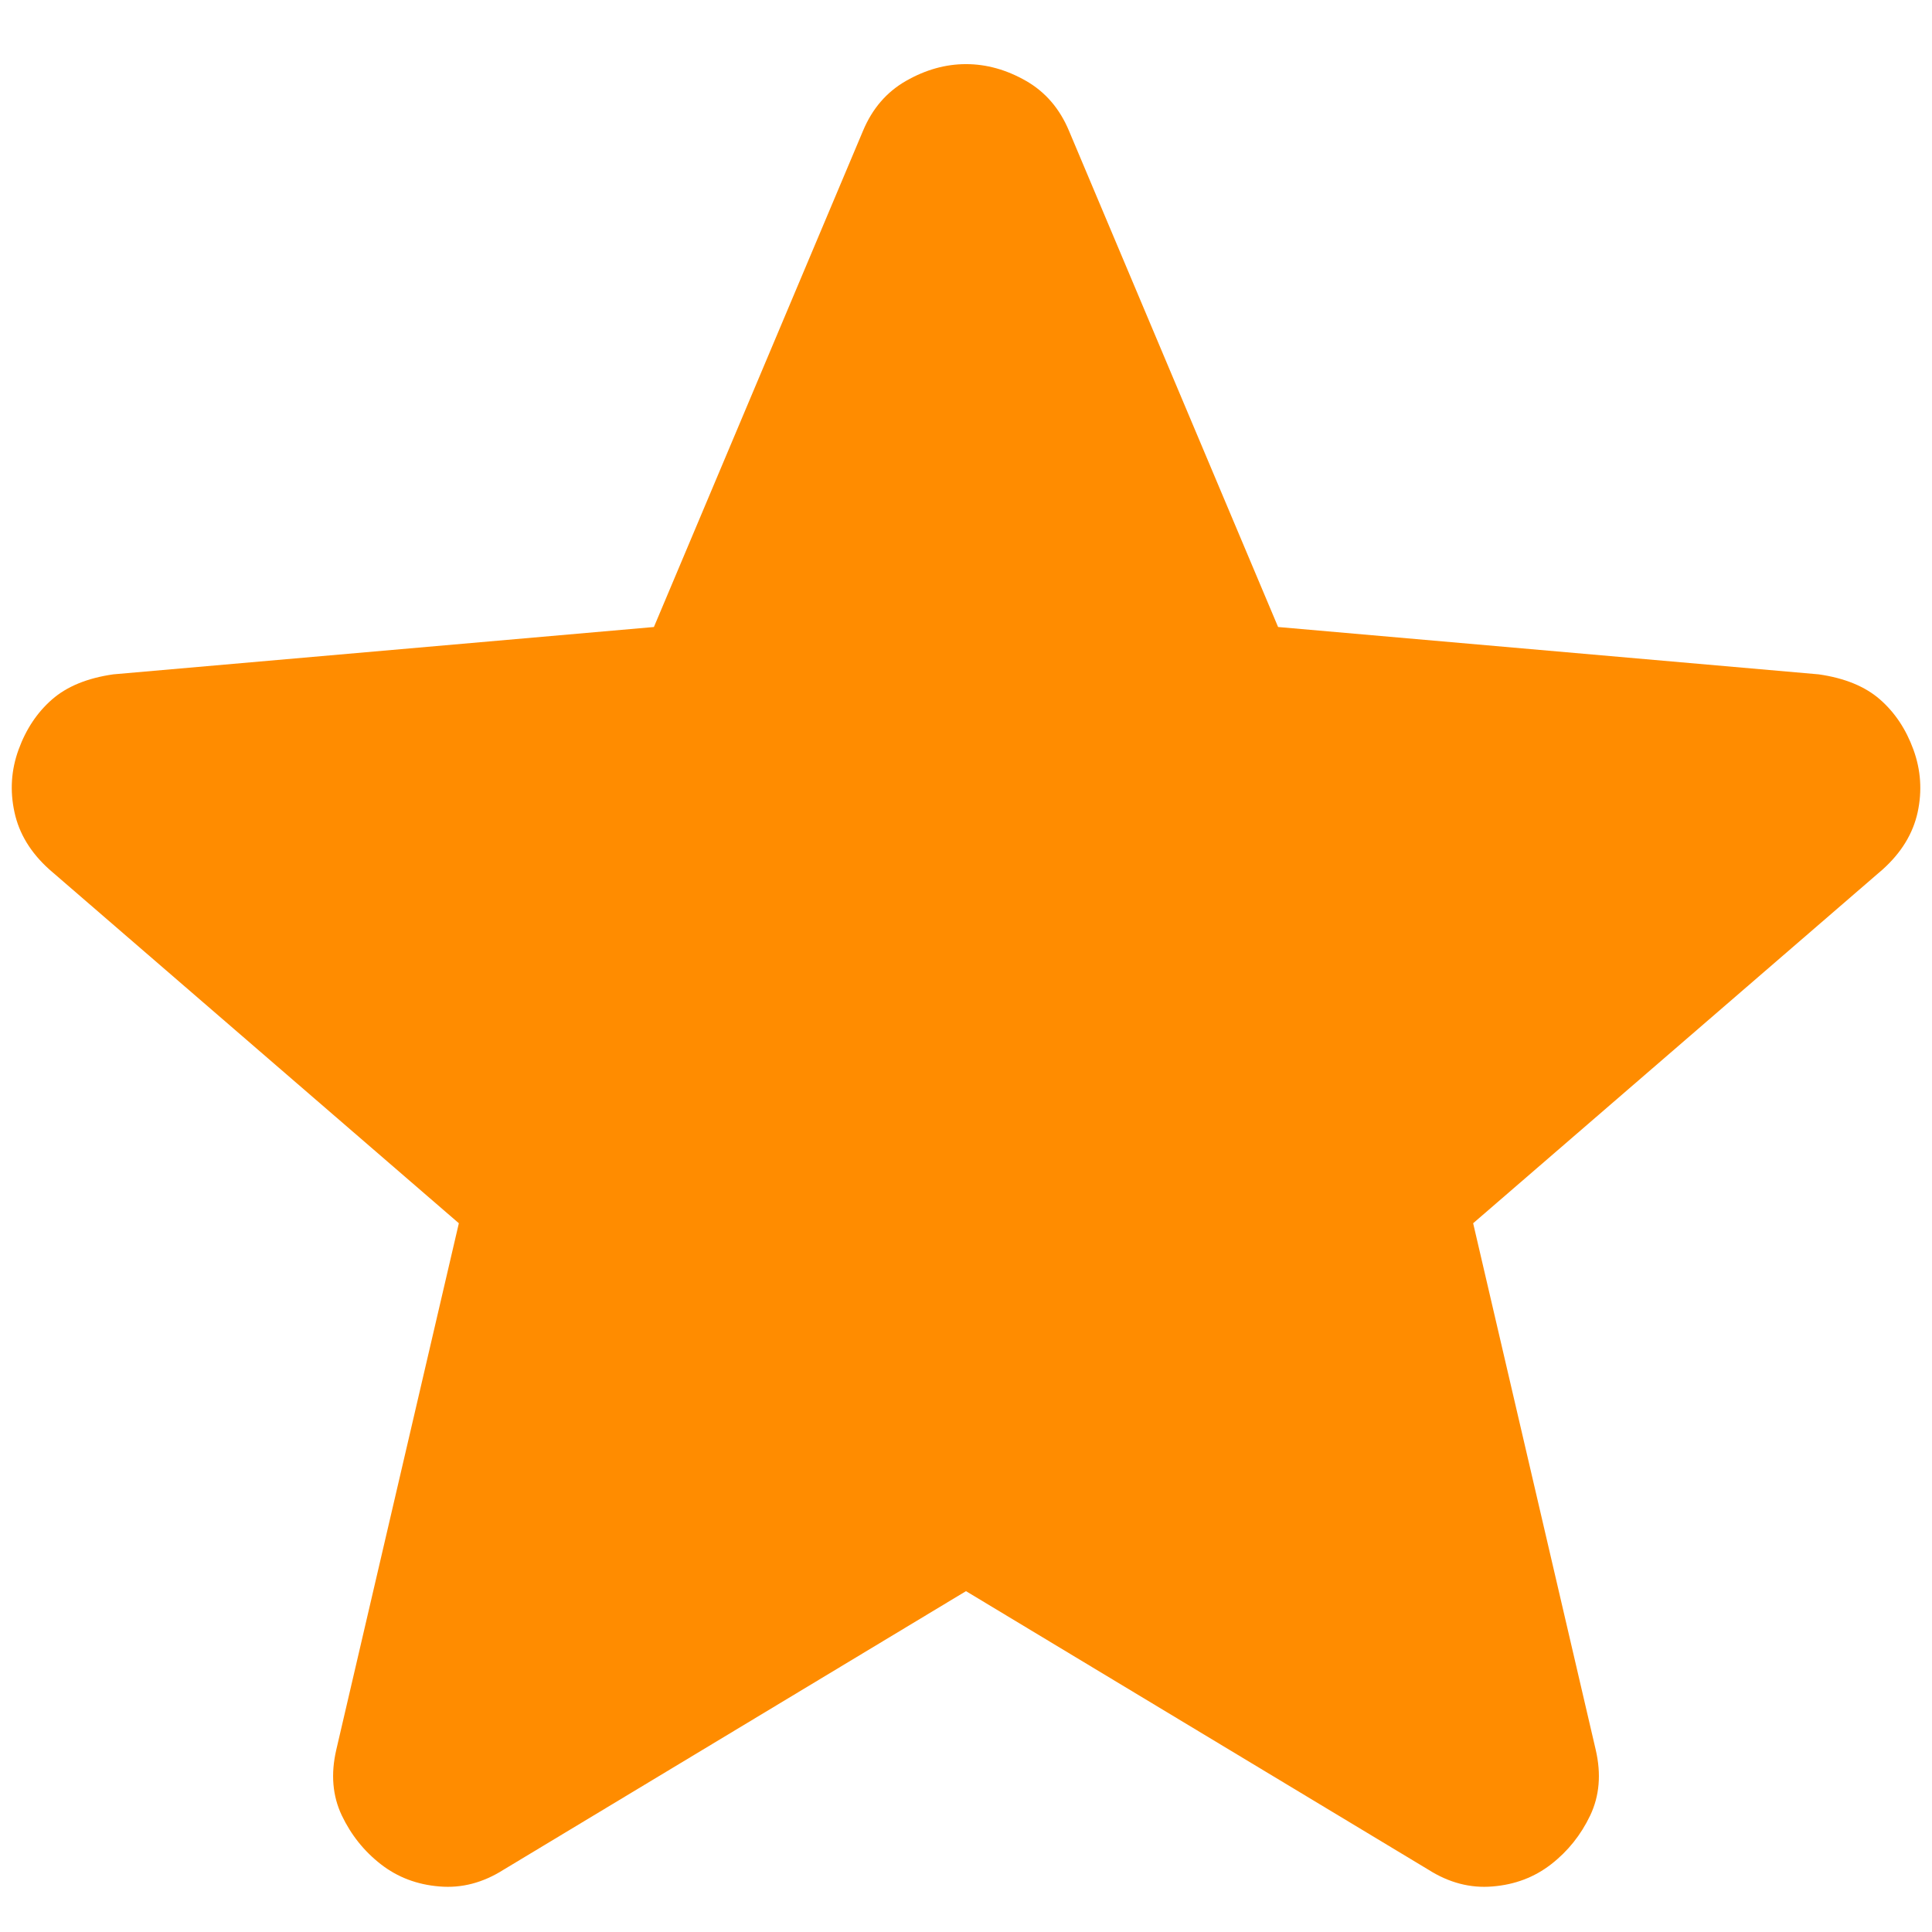 <svg width="26" height="26" viewBox="0 0 26 26" fill="none" xmlns="http://www.w3.org/2000/svg">
<path d="M13 21.413L6.775 25.163C6.5 25.337 6.213 25.413 5.913 25.387C5.613 25.363 5.35 25.263 5.125 25.088C4.9 24.913 4.725 24.694 4.6 24.432C4.475 24.169 4.45 23.875 4.525 23.55L6.175 16.462L0.663 11.7C0.413 11.475 0.257 11.219 0.195 10.931C0.132 10.643 0.15 10.363 0.25 10.088C0.35 9.813 0.5 9.588 0.7 9.413C0.9 9.238 1.175 9.125 1.525 9.075L8.8 8.438L11.613 1.763C11.738 1.463 11.931 1.238 12.194 1.088C12.457 0.938 12.725 0.863 13 0.863C13.275 0.863 13.544 0.938 13.807 1.088C14.069 1.238 14.262 1.463 14.387 1.763L17.2 8.438L24.475 9.075C24.825 9.125 25.1 9.238 25.3 9.413C25.5 9.588 25.65 9.813 25.75 10.088C25.85 10.363 25.869 10.643 25.807 10.931C25.744 11.219 25.587 11.475 25.337 11.7L19.825 16.462L21.475 23.55C21.55 23.875 21.525 24.169 21.4 24.432C21.275 24.694 21.1 24.913 20.875 25.088C20.65 25.263 20.387 25.363 20.087 25.387C19.788 25.413 19.5 25.337 19.225 25.163L13 21.413Z" fill="#FF8C00"/>
</svg>
